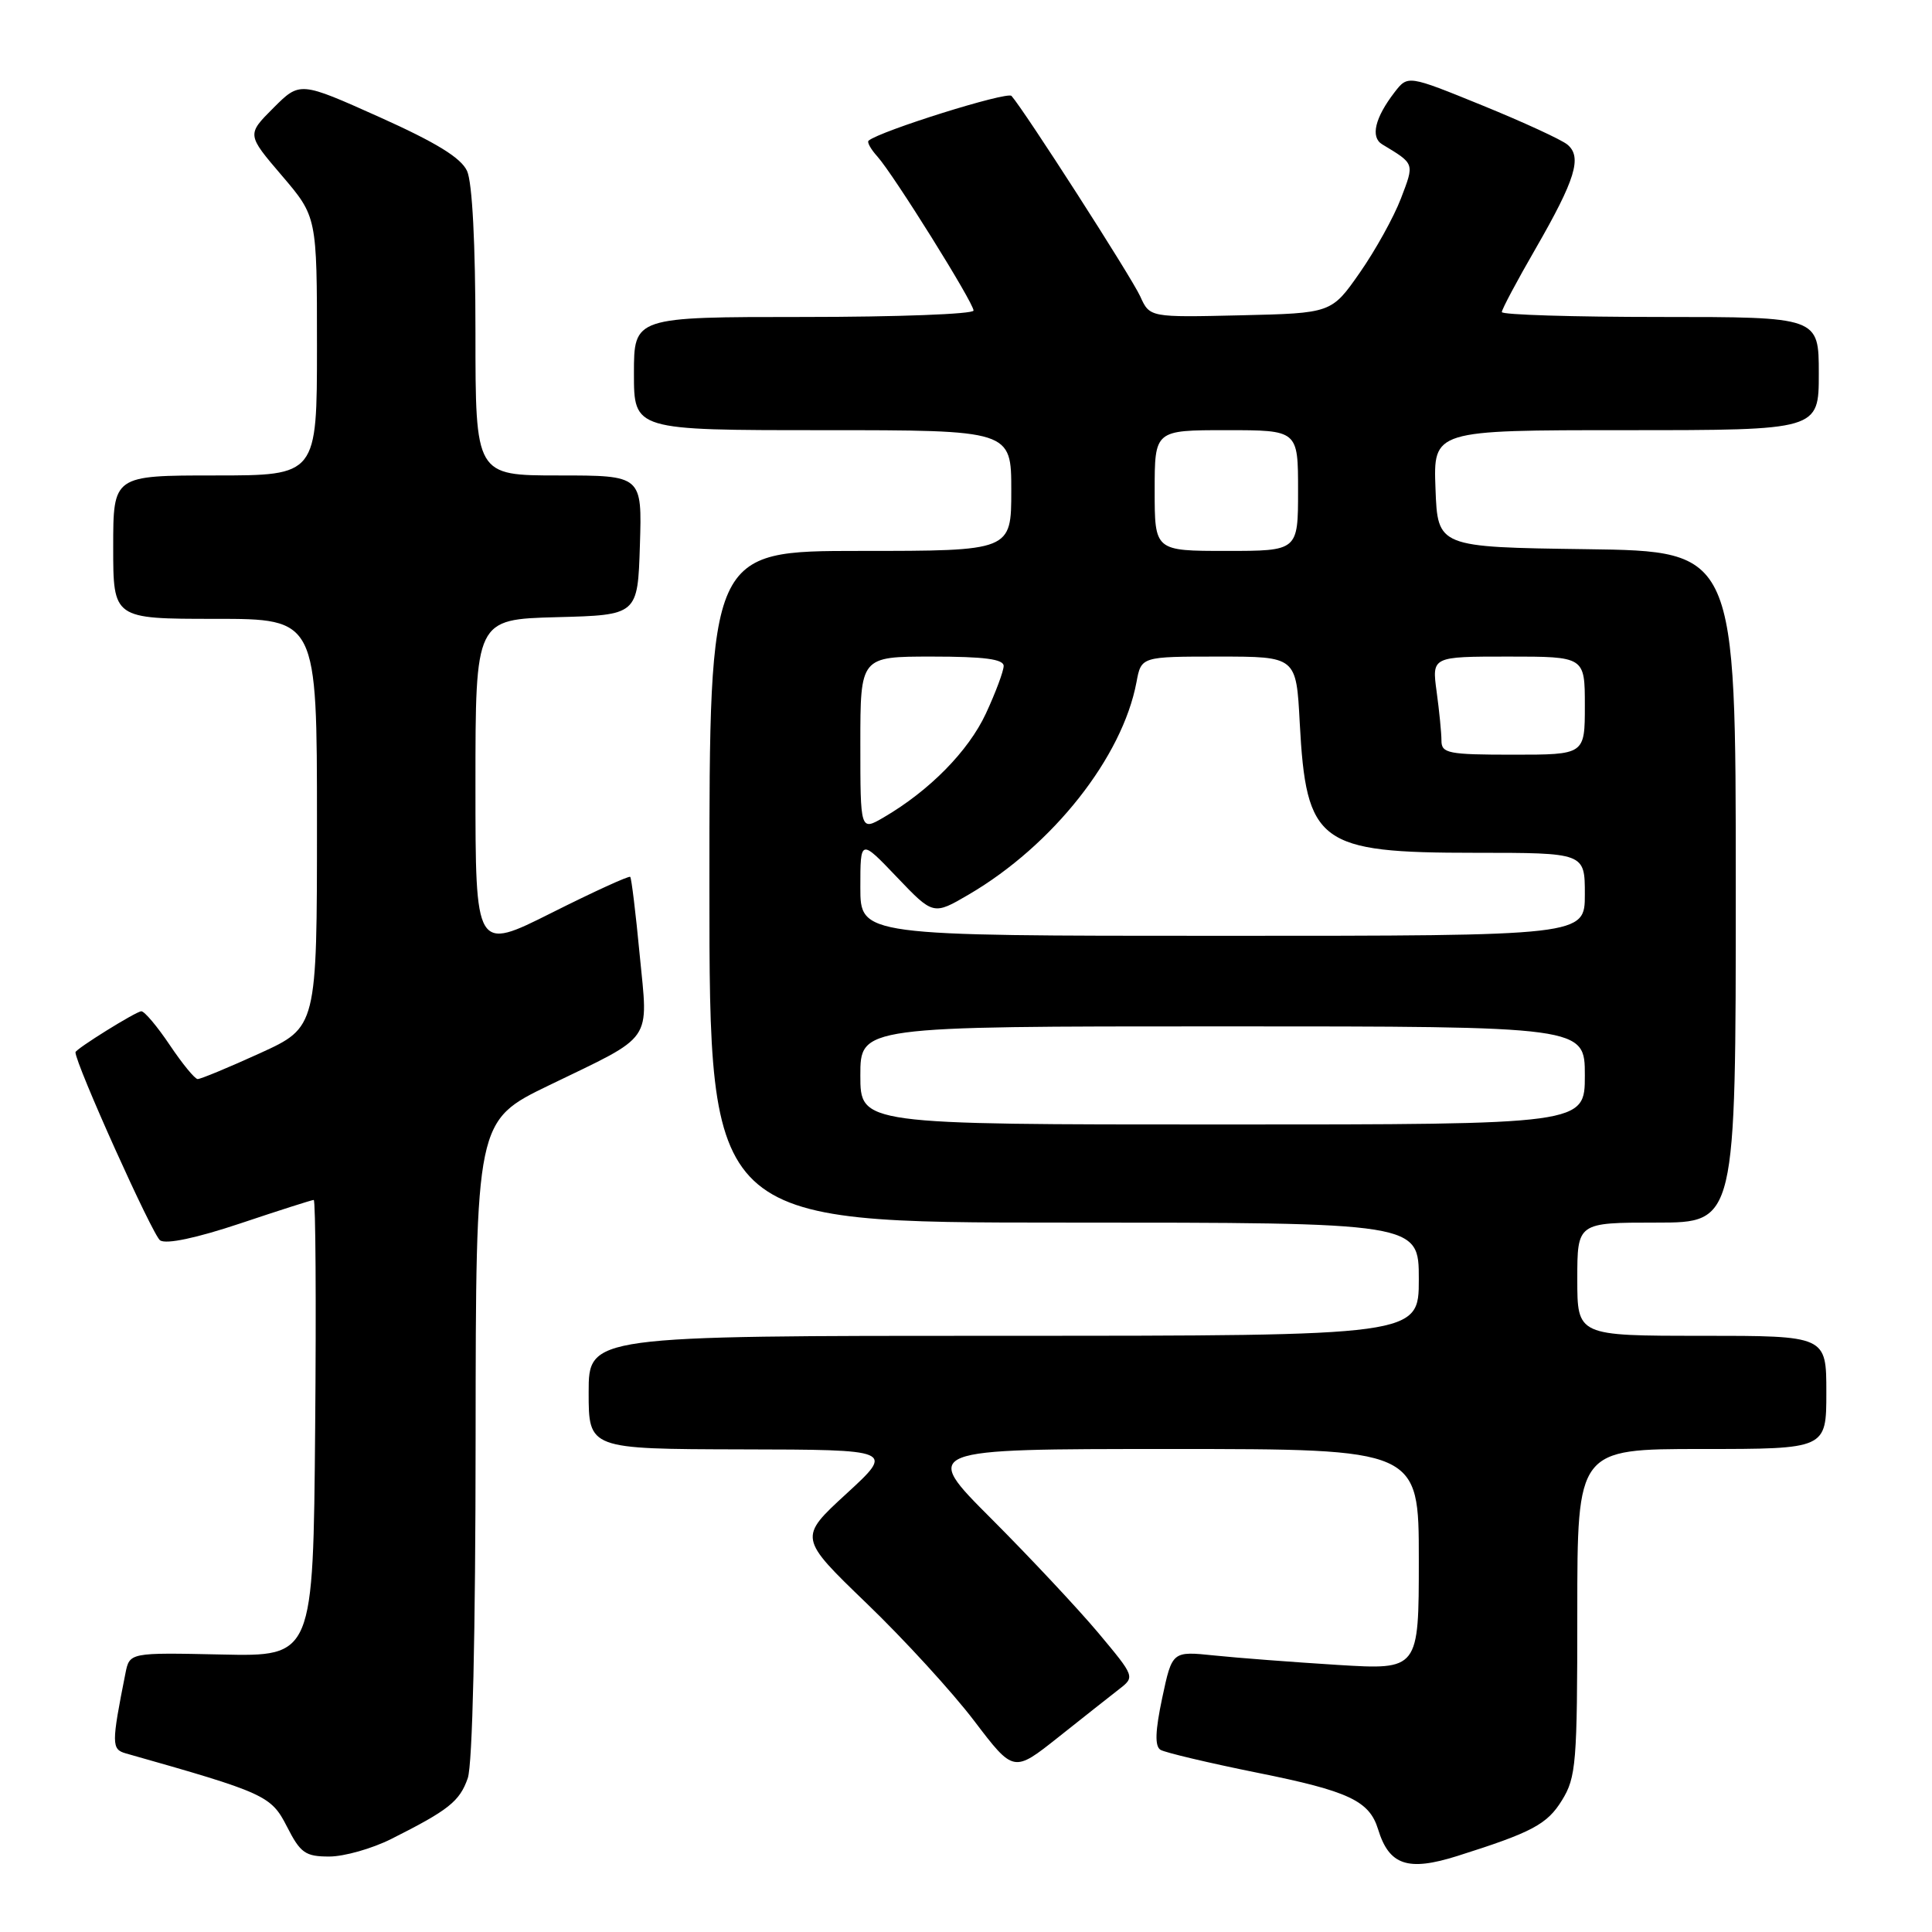 <?xml version="1.0" encoding="UTF-8" standalone="no"?>
<!DOCTYPE svg PUBLIC "-//W3C//DTD SVG 1.1//EN" "http://www.w3.org/Graphics/SVG/1.1/DTD/svg11.dtd" >
<svg xmlns="http://www.w3.org/2000/svg" xmlns:xlink="http://www.w3.org/1999/xlink" version="1.1" viewBox="0 0 256 256">
 <g >
 <path fill="currentColor"
d=" M 193.10 245.93 C 203.00 242.80 205.00 241.74 206.96 238.56 C 208.85 235.51 209.00 233.66 209.00 213.63 C 209.00 192.00 209.00 192.00 225.50 192.00 C 242.00 192.00 242.00 192.00 242.00 184.50 C 242.00 177.00 242.00 177.00 225.50 177.00 C 209.00 177.00 209.00 177.00 209.00 169.50 C 209.00 162.00 209.00 162.00 219.50 162.00 C 230.00 162.00 230.00 162.00 230.00 117.52 C 230.00 73.04 230.00 73.04 210.25 72.77 C 190.50 72.50 190.50 72.50 190.21 64.75 C 189.92 57.00 189.92 57.00 215.46 57.00 C 241.00 57.00 241.00 57.00 241.00 49.50 C 241.00 42.00 241.00 42.00 220.00 42.00 C 208.45 42.00 199.00 41.71 199.00 41.35 C 199.00 40.99 201.00 37.23 203.45 32.99 C 208.75 23.79 209.67 20.80 207.69 19.16 C 206.91 18.51 201.83 16.17 196.40 13.96 C 186.55 9.95 186.55 9.95 184.79 12.22 C 182.19 15.60 181.57 18.17 183.14 19.12 C 187.49 21.75 187.43 21.58 185.63 26.30 C 184.69 28.76 182.24 33.18 180.18 36.13 C 176.43 41.50 176.43 41.50 164.39 41.78 C 152.35 42.06 152.35 42.06 151.09 39.28 C 149.96 36.77 135.73 14.62 134.03 12.71 C 133.46 12.08 116.62 17.35 115.09 18.64 C 114.86 18.83 115.39 19.78 116.26 20.74 C 118.41 23.14 129.00 40.10 129.00 41.15 C 129.00 41.62 118.88 42.00 106.50 42.00 C 84.00 42.00 84.00 42.00 84.00 49.50 C 84.00 57.00 84.00 57.00 109.00 57.00 C 134.00 57.00 134.00 57.00 134.00 65.00 C 134.00 73.00 134.00 73.00 114.00 73.00 C 94.00 73.00 94.00 73.00 94.00 117.50 C 94.00 162.00 94.00 162.00 141.00 162.00 C 188.00 162.00 188.00 162.00 188.00 169.50 C 188.00 177.00 188.00 177.00 133.00 177.00 C 78.00 177.00 78.00 177.00 78.00 184.50 C 78.00 192.00 78.00 192.00 98.25 192.05 C 118.50 192.09 118.50 192.09 112.16 197.92 C 105.81 203.75 105.81 203.75 114.84 212.46 C 119.81 217.24 126.22 224.25 129.09 228.03 C 134.31 234.89 134.31 234.89 140.22 230.20 C 143.48 227.61 147.10 224.75 148.27 223.84 C 150.40 222.19 150.40 222.19 145.51 216.34 C 142.81 213.13 136.45 206.34 131.37 201.25 C 122.12 192.00 122.12 192.00 155.06 192.00 C 188.00 192.00 188.00 192.00 188.00 206.64 C 188.00 221.27 188.00 221.27 177.25 220.61 C 171.34 220.24 163.98 219.68 160.91 219.36 C 155.32 218.78 155.32 218.78 154.00 224.98 C 153.07 229.38 153.00 231.38 153.77 231.86 C 154.36 232.22 160.17 233.60 166.67 234.91 C 178.71 237.33 181.44 238.62 182.60 242.38 C 184.06 247.16 186.54 248.00 193.10 245.93 Z  M 51.85 243.67 C 59.45 239.85 60.91 238.69 61.98 235.62 C 62.61 233.82 63.01 216.52 63.02 190.60 C 63.05 148.50 63.05 148.50 72.77 143.80 C 86.76 137.03 85.90 138.28 84.76 126.50 C 84.24 121.00 83.67 116.36 83.51 116.19 C 83.34 116.02 78.66 118.16 73.10 120.95 C 63.00 126.02 63.00 126.02 63.00 104.04 C 63.00 82.07 63.00 82.07 73.75 81.78 C 84.50 81.50 84.50 81.50 84.79 72.25 C 85.08 63.00 85.08 63.00 74.04 63.00 C 63.00 63.00 63.00 63.00 63.00 44.05 C 63.00 32.32 62.58 24.17 61.89 22.66 C 61.10 20.92 57.82 18.90 50.27 15.51 C 39.74 10.79 39.74 10.79 36.22 14.31 C 32.70 17.83 32.70 17.83 37.35 23.27 C 42.00 28.72 42.00 28.72 42.00 45.86 C 42.00 63.00 42.00 63.00 28.50 63.00 C 15.00 63.00 15.00 63.00 15.00 72.50 C 15.00 82.00 15.00 82.00 28.50 82.00 C 42.00 82.00 42.00 82.00 42.00 109.06 C 42.00 136.11 42.00 136.11 34.44 139.56 C 30.29 141.45 26.58 142.99 26.19 142.98 C 25.81 142.97 24.15 140.94 22.50 138.48 C 20.85 136.02 19.15 134.00 18.73 134.00 C 18.05 134.00 10.00 139.01 10.00 139.43 C 10.00 140.97 20.25 163.74 21.22 164.36 C 22.06 164.89 26.03 164.05 31.84 162.11 C 36.94 160.40 41.32 159.00 41.57 159.00 C 41.82 159.00 41.91 172.61 41.76 189.25 C 41.50 219.50 41.50 219.50 29.33 219.23 C 17.17 218.97 17.17 218.97 16.62 221.73 C 14.76 231.08 14.77 231.79 16.66 232.33 C 35.16 237.57 35.92 237.92 38.02 242.03 C 39.81 245.54 40.45 246.00 43.63 246.00 C 45.60 246.00 49.30 244.95 51.85 243.67 Z  M 114.00 142.50 C 114.00 136.00 114.00 136.00 162.00 136.00 C 210.00 136.00 210.00 136.00 210.00 142.50 C 210.00 149.00 210.00 149.00 162.00 149.00 C 114.00 149.00 114.00 149.00 114.00 142.50 Z  M 114.00 117.57 C 114.00 111.15 114.00 111.15 118.83 116.21 C 123.67 121.28 123.67 121.28 128.40 118.51 C 139.52 111.99 148.72 100.33 150.59 90.39 C 151.22 87.00 151.22 87.00 161.49 87.00 C 171.76 87.00 171.76 87.00 172.22 95.75 C 173.08 111.78 174.72 113.00 195.45 113.00 C 210.00 113.00 210.00 113.00 210.00 118.50 C 210.00 124.00 210.00 124.00 162.00 124.00 C 114.00 124.00 114.00 124.00 114.00 117.57 Z  M 114.00 98.56 C 114.00 87.00 114.00 87.00 123.50 87.00 C 130.44 87.00 133.00 87.34 132.99 88.25 C 132.98 88.94 131.92 91.78 130.63 94.56 C 128.31 99.53 123.17 104.76 117.09 108.31 C 114.00 110.11 114.00 110.11 114.00 98.56 Z  M 191.00 98.14 C 191.00 97.12 190.71 94.19 190.36 91.64 C 189.73 87.00 189.73 87.00 199.86 87.00 C 210.00 87.00 210.00 87.00 210.00 93.50 C 210.00 100.00 210.00 100.00 200.50 100.00 C 191.90 100.00 191.00 99.82 191.00 98.14 Z  M 153.00 65.00 C 153.00 57.00 153.00 57.00 162.50 57.00 C 172.00 57.00 172.00 57.00 172.00 65.00 C 172.00 73.00 172.00 73.00 162.50 73.00 C 153.00 73.00 153.00 73.00 153.00 65.00 Z "/>
</g>
</svg>